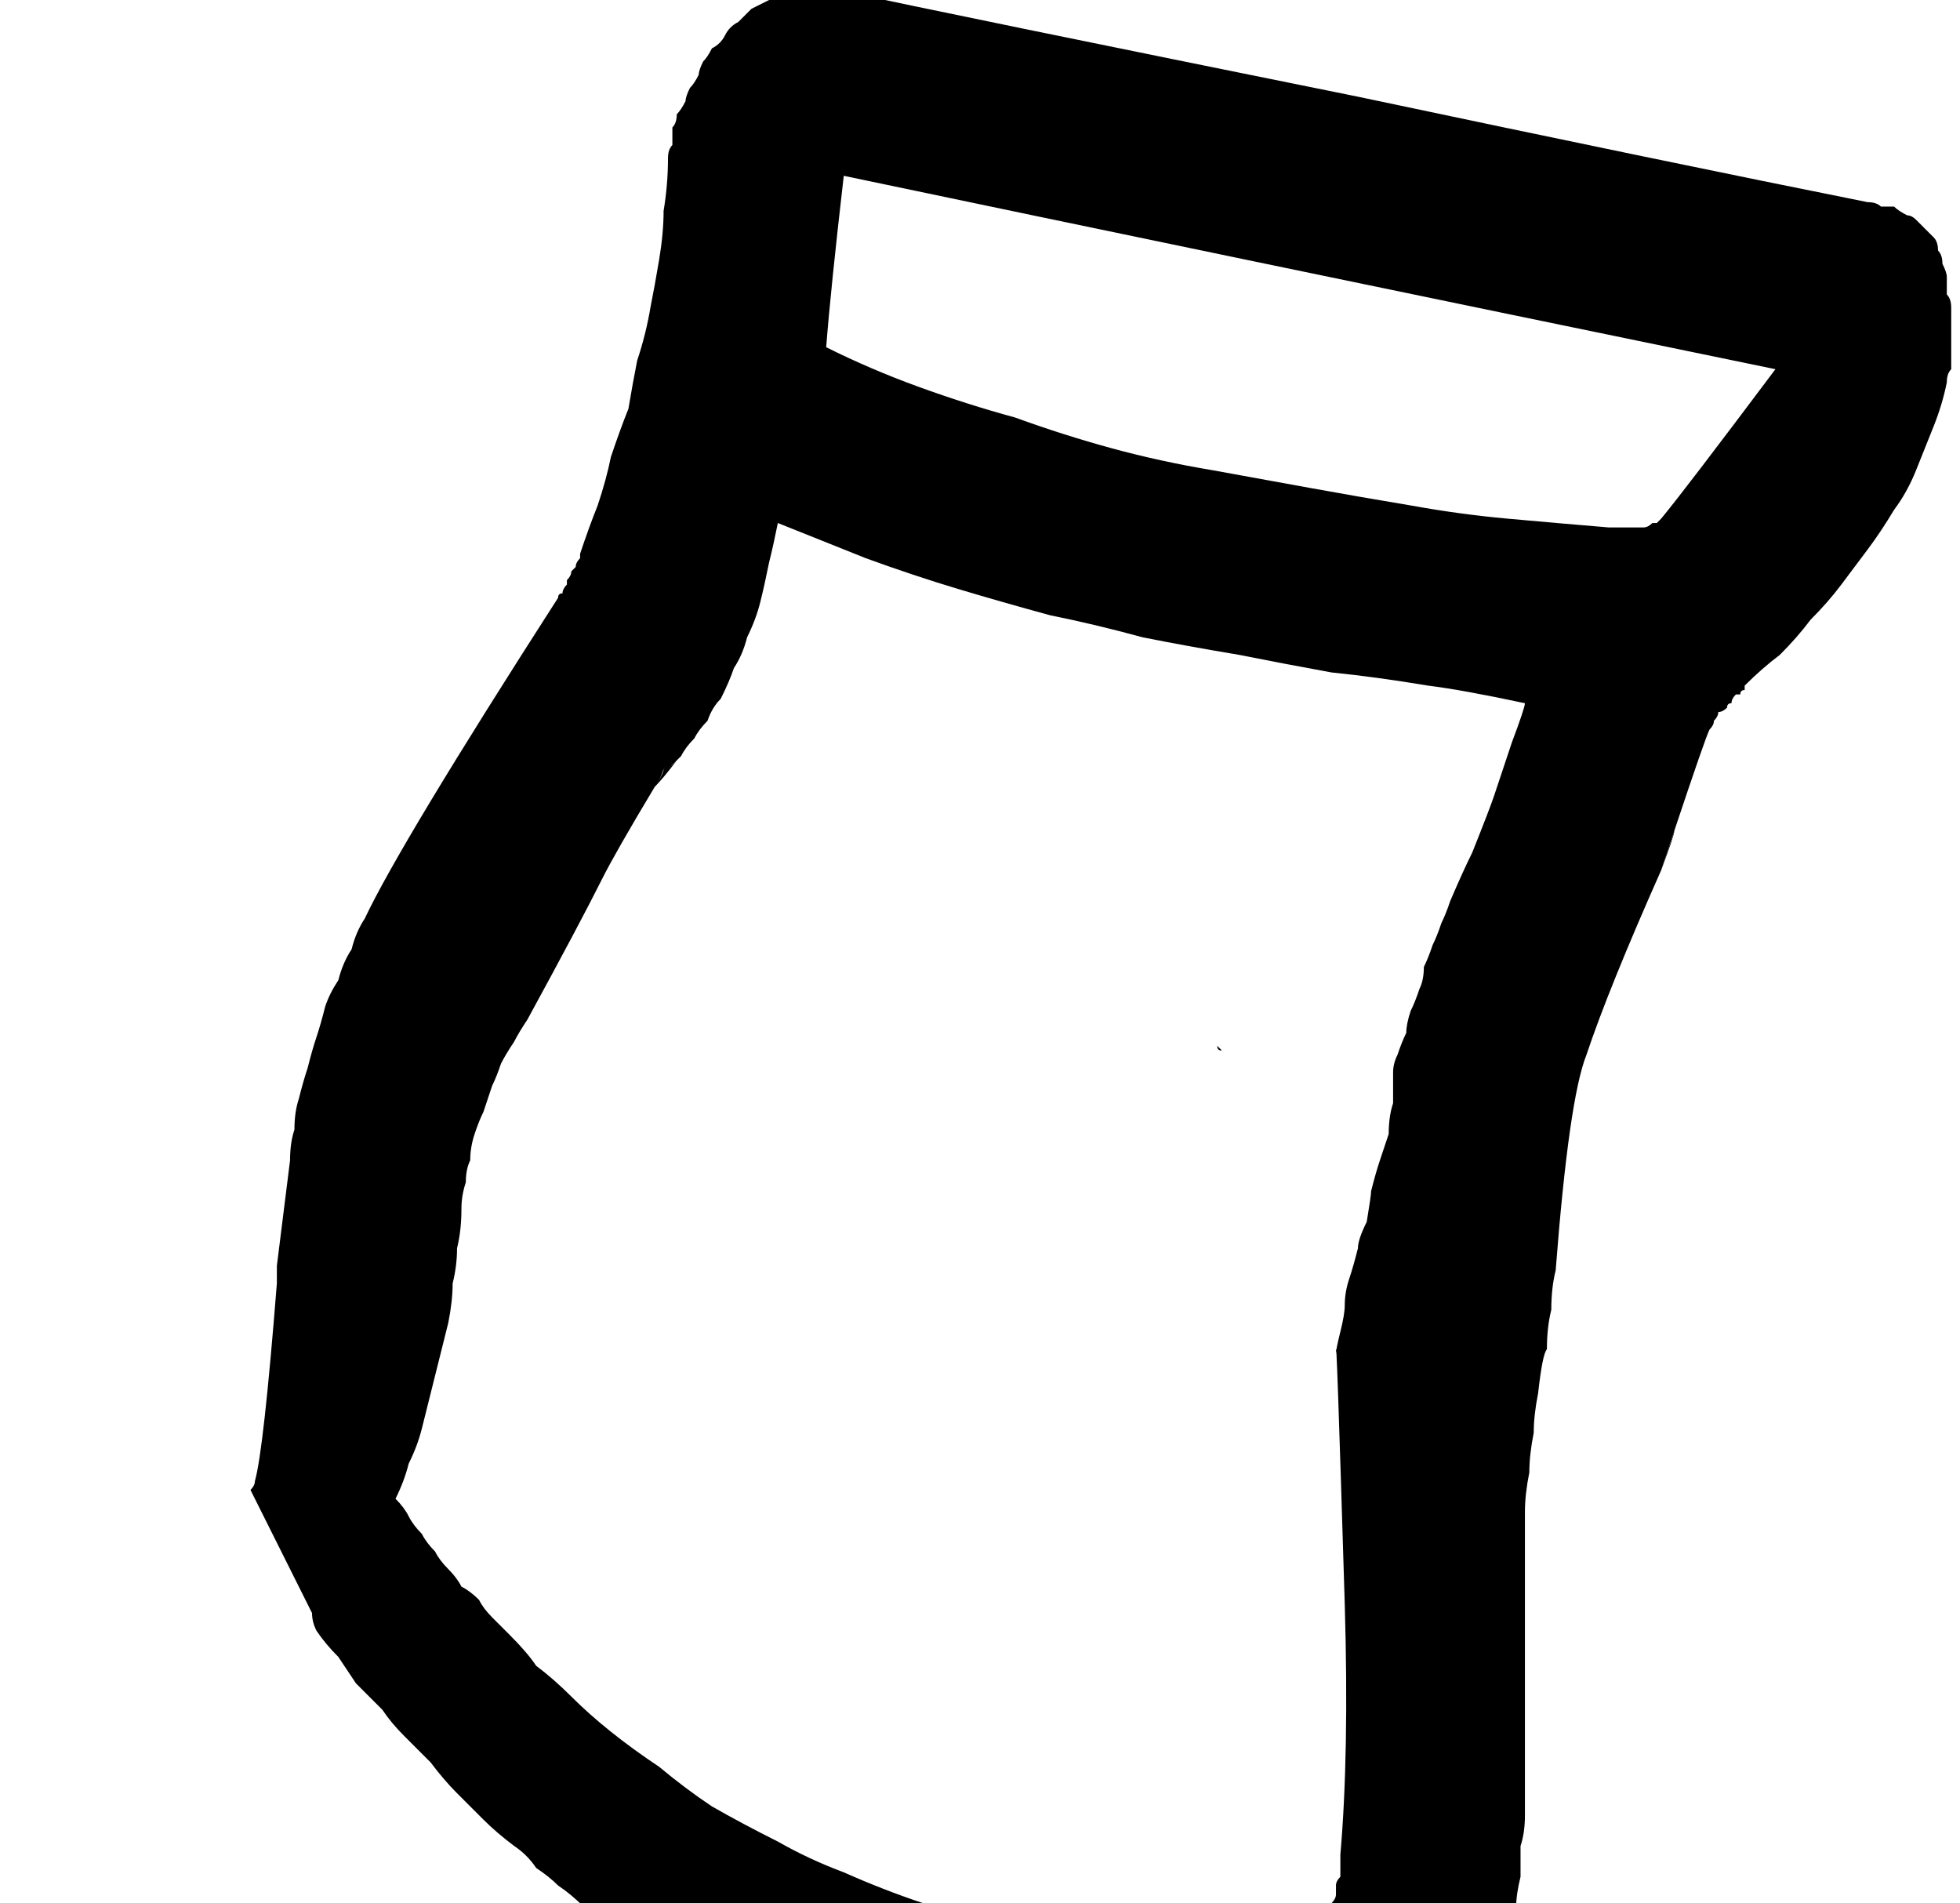 <?xml version="1.0" encoding="UTF-8" standalone="no"?>
<svg xmlns:xlink="http://www.w3.org/1999/xlink" height="21.65px" width="22.3px" xmlns="http://www.w3.org/2000/svg">
  <g transform="matrix(1.0, 0.0, 0.0, 1.0, 11.15, 10.85)">
    <path d="M-0.65 10.8 Q-0.6 10.8 -0.55 10.8 -0.55 10.8 -0.5 10.8 -0.45 10.85 -0.4 10.85 -0.45 10.8 -0.5 10.8 -0.55 10.75 -0.55 10.75 -0.6 10.75 -0.65 10.8 L-0.65 10.8 Q-0.6 10.8 -0.55 10.8 -0.55 10.8 -0.5 10.8 -0.45 10.85 -0.4 10.85 -0.45 10.8 -0.5 10.8 -0.55 10.75 -0.55 10.75 -0.6 10.75 -0.65 10.8 L-0.65 10.8" fill="#000000" fill-rule="evenodd" stroke="none"/>
    <path d="M10.95 -7.85 Q10.95 -7.95 10.9 -8.0 10.9 -8.1 10.85 -8.15 10.8 -8.2 10.75 -8.25 10.7 -8.3 10.65 -8.35 10.6 -8.4 10.55 -8.4 10.45 -8.45 10.4 -8.5 10.3 -8.5 10.25 -8.5 10.2 -8.55 10.1 -8.55 7.85 -9.0 4.3 -9.75 -0.4 -10.7 -1.55 -10.95 -1.65 -10.95 -1.8 -11.0 -1.9 -11.0 -2.0 -10.95 -2.1 -10.95 -2.2 -10.9 -2.3 -10.9 -2.4 -10.85 -2.5 -10.8 -2.6 -10.75 -2.65 -10.7 -2.75 -10.6 -2.85 -10.55 -2.9 -10.45 -2.95 -10.35 -3.05 -10.3 -3.1 -10.2 -3.15 -10.15 -3.2 -10.05 -3.2 -10.0 -3.25 -9.9 -3.3 -9.85 -3.35 -9.75 -3.35 -9.7 -3.4 -9.6 -3.45 -9.55 -3.45 -9.45 -3.5 -9.4 -3.5 -9.3 -3.5 -9.2 -3.55 -9.15 -3.55 -9.05 -3.55 -8.75 -3.6 -8.45 -3.6 -8.2 -3.65 -7.9 -3.7 -7.6 -3.75 -7.35 -3.8 -7.05 -3.9 -6.75 -3.95 -6.5 -4.0 -6.2 -4.1 -5.95 -4.2 -5.65 -4.25 -5.4 -4.35 -5.1 -4.45 -4.85 -4.55 -4.55 -4.55 -4.5 -4.55 -4.5 -4.6 -4.45 -4.6 -4.4 -4.6 -4.4 -4.65 -4.35 -4.65 -4.3 -4.7 -4.25 -4.7 -4.25 -4.7 -4.2 -4.75 -4.15 -4.75 -4.1 -4.8 -4.1 -4.8 -4.05 -6.6 -1.25 -7.0 -0.4 -7.1 -0.25 -7.15 -0.05 -7.25 0.1 -7.3 0.3 -7.4 0.45 -7.45 0.6 -7.5 0.8 -7.55 0.95 -7.6 1.1 -7.65 1.3 -7.7 1.45 -7.75 1.65 -7.8 1.8 -7.8 2.0 -7.85 2.15 -7.85 2.35 -7.9 2.75 -8.0 3.55 -8.0 3.6 -8.0 3.75 -8.15 5.65 -8.25 6.0 -8.25 6.05 -8.3 6.1 -8.25 6.2 -8.2 6.3 -8.15 6.4 -8.1 6.5 -8.05 6.6 -8.0 6.7 -7.95 6.8 -7.9 6.9 -7.85 7.0 -7.8 7.1 -7.75 7.2 -7.7 7.3 -7.65 7.4 -7.6 7.5 -7.6 7.6 -7.55 7.7 -7.55 7.7 -7.55 7.7 -7.45 7.85 -7.3 8.0 -7.2 8.15 -7.1 8.3 -6.95 8.45 -6.8 8.6 -6.7 8.75 -6.55 8.9 -6.4 9.05 -6.25 9.2 -6.1 9.4 -5.95 9.55 -5.8 9.7 -5.65 9.85 -5.5 10.0 -5.3 10.15 -5.15 10.25 -5.05 10.4 -4.9 10.5 -4.8 10.6 -4.65 10.7 -4.5 10.85 -4.4 10.95 -4.25 11.05 -4.15 11.15 -4.0 11.2 -3.85 11.3 -3.75 11.4 -3.6 11.5 -3.5 11.6 -3.35 11.65 -3.25 11.75 -3.05 11.85 -2.85 11.95 -2.65 12.05 -2.5 12.15 -2.3 12.25 -2.1 12.3 -1.95 12.4 -1.8 12.45 -1.65 12.5 -1.45 12.55 -1.35 12.6 -1.2 12.65 -1.05 12.65 -0.9 12.7 -0.8 12.7 -0.7 12.75 -0.55 12.8 -0.4 12.8 -0.25 12.8 -0.05 12.85 0.1 12.85 0.25 12.85 0.35 12.85 0.5 12.85 0.65 12.85 0.8 12.85 0.9 12.85 1.0 12.85 1.1 12.85 1.25 12.85 1.3 12.85 1.4 12.85 1.5 12.85 1.55 12.85 1.6 12.85 1.7 12.85 1.75 12.85 1.85 12.85 1.9 12.85 1.95 12.85 2.0 12.8 2.1 12.8 2.15 12.8 2.2 12.8 2.25 12.8 2.3 12.8 2.35 12.8 2.4 12.8 2.45 12.8 2.5 12.75 2.55 12.75 2.65 12.75 2.7 12.75 2.75 12.7 2.8 12.7 2.85 12.7 2.9 12.7 3.0 12.7 3.05 12.65 3.1 12.65 3.15 12.65 3.2 12.65 3.25 12.65 3.35 12.65 3.7 12.65 4.25 12.65 4.3 12.65 4.35 12.6 4.45 12.6 4.5 12.55 4.6 12.55 4.7 12.55 4.75 12.5 4.85 12.5 4.95 12.45 5.0 12.45 5.1 12.4 5.2 12.4 5.25 12.35 5.35 12.35 5.4 12.3 5.5 12.25 5.55 12.25 5.65 12.2 5.7 12.05 5.8 11.9 5.85 11.7 5.9 11.55 5.95 11.4 6.0 11.2 6.05 11.05 6.1 10.85 6.1 10.7 6.15 10.5 6.15 10.35 6.15 10.15 6.2 10.0 6.2 9.8 6.2 9.6 6.2 9.45 6.2 9.1 6.2 8.35 6.2 7.65 6.2 7.3 6.2 7.05 6.2 6.85 6.2 6.6 6.2 6.35 6.2 6.15 6.25 5.9 6.25 5.7 6.3 5.45 6.3 5.25 6.35 5.0 6.4 4.55 6.45 4.5 6.45 4.25 6.5 4.05 6.5 3.8 6.55 3.6 6.7 1.65 6.9 1.15 7.15 0.4 7.75 -0.95 7.8 -1.1 7.9 -1.4 8.25 -2.45 8.3 -2.55 8.35 -2.6 8.35 -2.65 8.4 -2.7 8.4 -2.75 8.45 -2.75 8.5 -2.8 8.5 -2.85 8.55 -2.85 8.55 -2.9 8.6 -2.95 8.6 -2.95 8.65 -2.95 8.65 -3.0 8.7 -3.0 8.7 -3.0 8.7 -3.05 8.9 -3.25 9.1 -3.4 9.3 -3.6 9.45 -3.8 9.65 -4.0 9.8 -4.2 9.95 -4.4 10.1 -4.6 10.25 -4.8 10.4 -5.05 10.55 -5.25 10.65 -5.5 10.75 -5.75 10.85 -6.0 10.95 -6.25 11.0 -6.5 11.0 -6.6 11.05 -6.65 11.05 -6.75 11.05 -6.85 11.05 -6.9 11.05 -7.0 11.05 -7.1 11.05 -7.15 11.05 -7.25 11.05 -7.35 11.05 -7.45 11.0 -7.5 11.0 -7.6 11.0 -7.7 11.0 -7.75 10.95 -7.85 L10.95 -7.85 M5.85 -1.8 Q5.8 -1.65 5.6 -1.15 L5.6 -1.15 Q5.5 -0.95 5.35 -0.6 5.3 -0.45 5.25 -0.35 5.2 -0.2 5.15 -0.1 5.1 0.05 5.05 0.15 5.05 0.3 5.0 0.4 4.95 0.55 4.9 0.65 4.85 0.8 4.85 0.9 4.8 1.0 4.75 1.15 4.7 1.25 4.7 1.35 4.7 1.5 4.7 1.7 4.65 1.85 4.65 2.05 4.6 2.2 4.55 2.35 4.5 2.5 4.45 2.7 4.45 2.75 4.4 3.05 4.3 3.25 4.3 3.35 4.25 3.55 4.2 3.7 4.15 3.85 4.15 4.0 4.15 4.1 4.1 4.3 4.05 4.5 4.05 4.55 4.05 4.1 4.15 7.4 4.2 9.1 4.1 10.25 4.1 10.3 4.1 10.35 4.1 10.4 4.1 10.5 4.05 10.55 4.05 10.6 4.05 10.65 4.05 10.7 4.05 10.75 4.0 10.8 4.0 10.85 4.0 10.9 3.95 10.95 3.95 11.05 3.95 11.1 3.9 11.15 3.7 11.2 3.45 11.2 3.25 11.2 3.0 11.25 2.75 11.25 2.5 11.25 2.2 11.25 1.95 11.25 1.7 11.2 1.4 11.2 1.1 11.15 0.8 11.1 0.5 11.05 0.2 11.0 -0.1 10.95 -0.4 10.85 -0.45 10.85 -0.5 10.8 -0.65 10.8 -0.65 10.8 -1.1 10.65 -1.55 10.45 -1.95 10.3 -2.3 10.1 -2.7 9.9 -3.05 9.7 -3.35 9.5 -3.65 9.25 -3.95 9.05 -4.2 8.85 -4.45 8.65 -4.65 8.45 -4.85 8.25 -5.05 8.1 -5.15 7.95 -5.35 7.75 -5.45 7.65 -5.55 7.55 -5.65 7.45 -5.7 7.35 -5.8 7.25 -5.9 7.2 -5.95 7.1 -6.05 7.0 -6.15 6.9 -6.2 6.8 -6.3 6.7 -6.35 6.6 -6.45 6.5 -6.5 6.4 -6.55 6.3 -6.65 6.2 -6.55 6.0 -6.5 5.8 -6.4 5.6 -6.35 5.4 -6.3 5.2 -6.25 5.0 -6.2 4.8 -6.15 4.6 -6.1 4.4 -6.05 4.2 -6.0 3.95 -6.0 3.75 -5.95 3.55 -5.95 3.35 -5.9 3.15 -5.9 2.9 -5.9 2.75 -5.85 2.6 -5.85 2.45 -5.8 2.35 -5.8 2.2 -5.75 2.05 -5.7 1.9 -5.65 1.8 -5.6 1.65 -5.55 1.5 -5.5 1.4 -5.45 1.25 -5.4 1.15 -5.3 1.0 -5.25 0.9 -5.15 0.75 -4.55 -0.35 -4.3 -0.85 -4.15 -1.15 -3.7 -1.9 -3.7 -1.9 -3.7 -1.9 -3.65 -1.95 -3.6 -2.1 -3.55 -2.1 -3.55 -2.1 -3.5 -2.15 -3.5 -2.15 -3.45 -2.2 -3.45 -2.2 -3.45 -2.2 -3.4 -2.25 -3.35 -2.35 -3.25 -2.45 -3.2 -2.55 -3.1 -2.65 -3.05 -2.8 -2.95 -2.9 -2.85 -3.1 -2.8 -3.25 -2.7 -3.4 -2.65 -3.6 -2.55 -3.8 -2.5 -4.0 -2.45 -4.2 -2.4 -4.45 -2.35 -4.65 -2.3 -4.9 -1.8 -4.7 -1.3 -4.5 -0.75 -4.3 -0.25 -4.15 0.25 -4.0 0.8 -3.85 1.3 -3.75 1.85 -3.6 2.35 -3.5 2.95 -3.4 3.45 -3.3 4.0 -3.2 4.5 -3.15 5.1 -3.05 5.5 -3.0 6.2 -2.85 6.2 -2.8 6.05 -2.4 5.95 -2.1 5.85 -1.8 L5.85 -1.8 M7.75 -4.95 Q7.75 -4.95 7.7 -4.9 7.7 -4.9 7.65 -4.9 7.6 -4.85 7.55 -4.85 7.55 -4.85 7.5 -4.85 7.45 -4.85 7.4 -4.85 7.35 -4.85 7.35 -4.85 7.3 -4.85 7.25 -4.85 7.2 -4.85 7.15 -4.85 6.55 -4.9 6.0 -4.95 5.45 -5.0 4.9 -5.1 4.3 -5.2 3.75 -5.3 3.2 -5.4 2.65 -5.5 2.05 -5.6 1.5 -5.75 0.95 -5.9 0.4 -6.1 -0.15 -6.25 -0.7 -6.45 -1.25 -6.65 -1.75 -6.9 -1.7 -7.55 -1.55 -8.85 2.5 -8.0 9.05 -6.65 8.0 -5.25 7.75 -4.95 L7.75 -4.95" fill="#000000" fill-rule="evenodd" stroke="none"/>
    <path d="M2.7 1.05 Q2.7 1.1 2.75 1.1 2.75 1.1 2.7 1.05 2.7 1.05 2.7 1.05 L2.7 1.05" fill="#000000" fill-opacity="0.561" fill-rule="evenodd" stroke="none"/>
    <path d="M-3.6 -2.1 Q-3.6 -2.05 -3.7 -1.9 -3.6 -2.0 -3.45 -2.2 -3.5 -2.15 -3.5 -2.15 -3.55 -2.1 -3.6 -2.1 L-3.6 -2.1 M7.75 -0.95 Q7.9 -1.35 7.9 -1.4 7.85 -1.25 7.75 -0.95 L7.75 -0.95" fill="#000000" fill-rule="evenodd" stroke="none"/>
    <path d="M2.7 1.05 Q2.7 1.1 2.75 1.1 2.75 1.1 2.7 1.05 2.7 1.05 2.7 1.05 L2.7 1.05" fill="#000000" fill-rule="evenodd" stroke="none"/>
  </g>
</svg>
